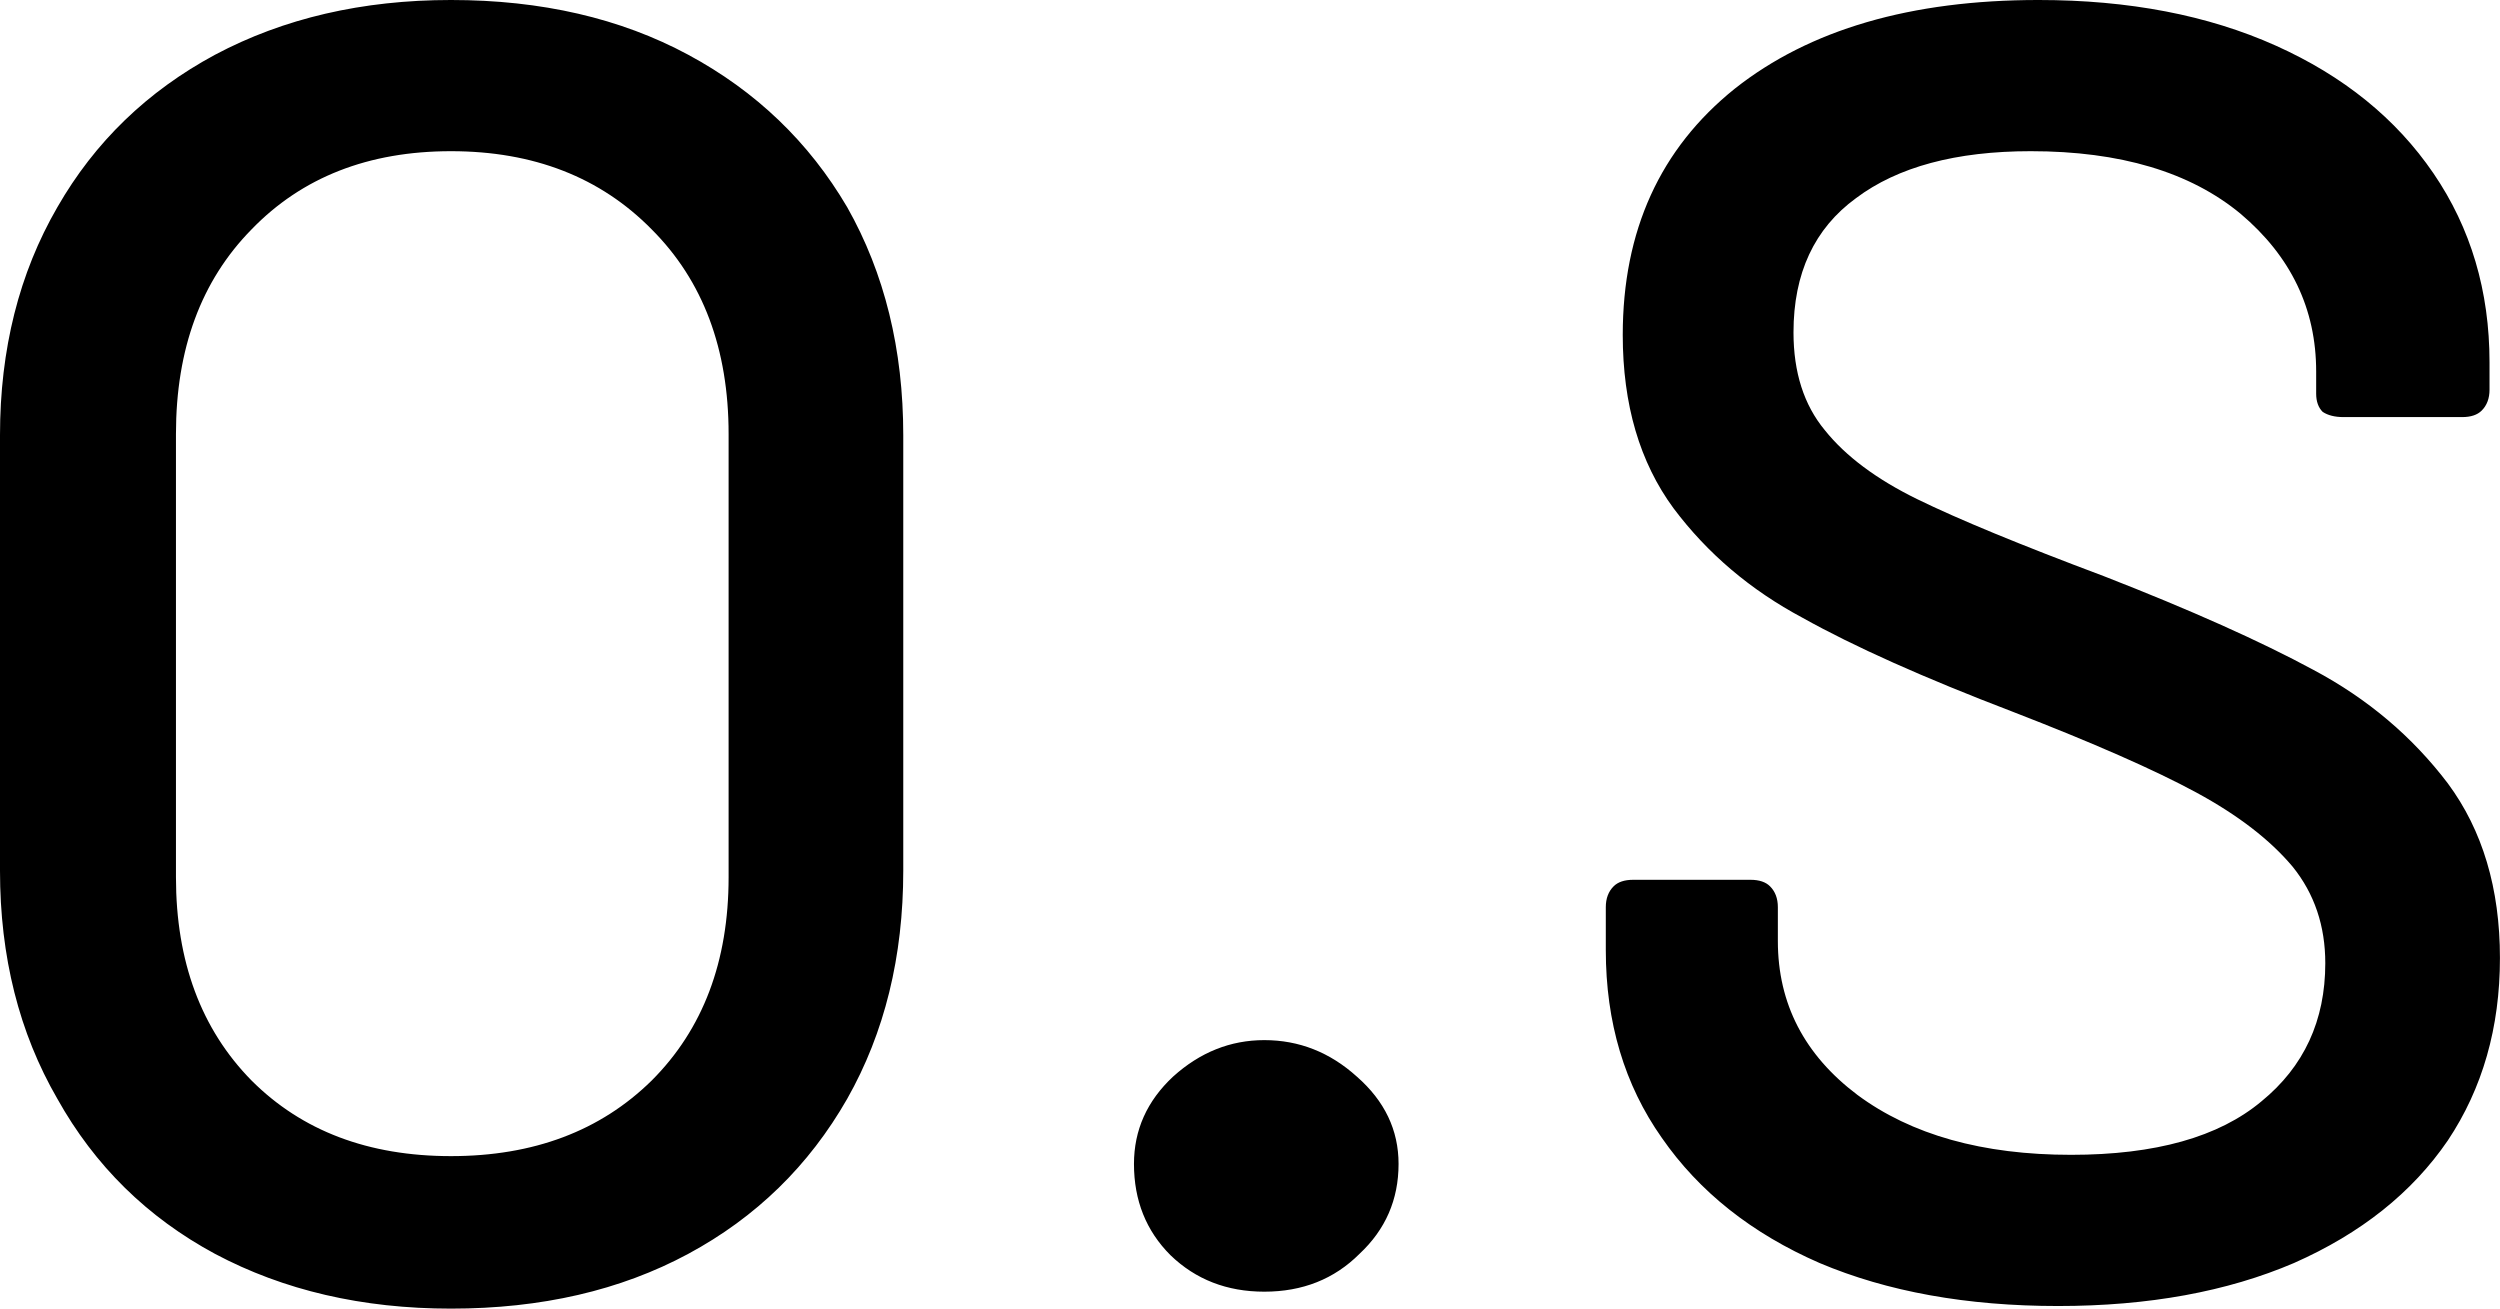 <svg data-v-423bf9ae="" xmlns="http://www.w3.org/2000/svg" viewBox="0 0 114.622 60" class="font"><!----><!----><!----><g data-v-423bf9ae="" id="de831f4a-4d52-4eab-a530-0277bd969759" fill="black" transform="matrix(5.976,0,0,5.976,-5.259,-24.442)"><path d="M4.34 14.13L4.34 14.13Q3.32 14.13 2.53 13.71L2.53 13.71L2.53 13.71Q1.75 13.29 1.32 12.52L1.32 12.52L1.32 12.52Q0.88 11.76 0.88 10.77L0.88 10.77L0.88 7.43L0.88 7.43Q0.88 6.44 1.32 5.68L1.32 5.68L1.32 5.68Q1.75 4.93 2.53 4.51L2.53 4.51L2.53 4.51Q3.32 4.09 4.34 4.09L4.34 4.09L4.34 4.09Q5.38 4.09 6.16 4.51L6.16 4.51L6.16 4.51Q6.94 4.93 7.38 5.68L7.38 5.68L7.38 5.68Q7.81 6.44 7.81 7.43L7.81 7.43L7.81 10.77L7.81 10.77Q7.81 11.76 7.38 12.52L7.38 12.52L7.38 12.52Q6.94 13.29 6.16 13.71L6.16 13.71L6.16 13.71Q5.38 14.13 4.34 14.13L4.34 14.13ZM4.34 12.96L4.34 12.96Q5.29 12.96 5.88 12.38L5.88 12.38L5.88 12.38Q6.47 11.79 6.47 10.82L6.47 10.82L6.47 7.42L6.47 7.42Q6.47 6.44 5.88 5.85L5.88 5.85L5.88 5.85Q5.29 5.25 4.34 5.25L4.34 5.25L4.34 5.25Q3.39 5.25 2.81 5.85L2.81 5.85L2.81 5.85Q2.23 6.44 2.23 7.42L2.23 7.42L2.23 10.82L2.23 10.82Q2.23 11.79 2.81 12.38L2.81 12.38L2.81 12.38Q3.39 12.96 4.34 12.96L4.34 12.96ZM10.58 14L10.58 14Q10.15 14 9.86 13.72L9.86 13.72L9.86 13.72Q9.58 13.44 9.58 13.02L9.58 13.02L9.58 13.02Q9.58 12.63 9.88 12.35L9.88 12.35L9.88 12.35Q10.19 12.07 10.58 12.07L10.58 12.07L10.58 12.07Q10.98 12.07 11.29 12.35L11.29 12.35L11.29 12.35Q11.61 12.63 11.61 13.02L11.61 13.02L11.61 13.02Q11.61 13.43 11.31 13.71L11.31 13.71L11.31 13.71Q11.02 14 10.58 14L10.58 14ZM16.67 14.11L16.67 14.11Q15.62 14.11 14.84 13.78L14.84 13.78L14.84 13.78Q14.06 13.44 13.63 12.82L13.63 12.82L13.63 12.82Q13.20 12.21 13.20 11.38L13.20 11.38L13.20 11.05L13.20 11.05Q13.20 10.95 13.26 10.89L13.26 10.89L13.26 10.89Q13.31 10.84 13.41 10.84L13.41 10.84L14.31 10.84L14.31 10.84Q14.41 10.84 14.46 10.89L14.46 10.89L14.46 10.89Q14.52 10.95 14.52 11.05L14.52 11.05L14.52 11.31L14.52 11.31Q14.52 12.03 15.13 12.49L15.13 12.49L15.13 12.49Q15.75 12.95 16.77 12.95L16.77 12.95L16.77 12.95Q17.74 12.95 18.23 12.54L18.23 12.54L18.23 12.54Q18.72 12.14 18.72 11.48L18.72 11.48L18.72 11.48Q18.72 11.05 18.47 10.74L18.47 10.74L18.47 10.74Q18.21 10.43 17.73 10.17L17.73 10.17L17.73 10.17Q17.25 9.91 16.32 9.55L16.32 9.55L16.32 9.55Q15.30 9.16 14.71 8.83L14.71 8.83L14.71 8.83Q14.11 8.51 13.72 7.99L13.72 7.99L13.72 7.99Q13.33 7.46 13.33 6.66L13.33 6.66L13.33 6.66Q13.33 5.46 14.19 4.77L14.19 4.77L14.19 4.77Q15.05 4.09 16.52 4.09L16.52 4.09L16.52 4.09Q17.56 4.09 18.34 4.44L18.34 4.44L18.34 4.44Q19.12 4.79 19.55 5.42L19.55 5.42L19.55 5.42Q19.98 6.05 19.98 6.87L19.98 6.87L19.98 7.08L19.98 7.08Q19.98 7.18 19.92 7.24L19.92 7.24L19.92 7.24Q19.87 7.29 19.77 7.29L19.77 7.29L18.86 7.29L18.86 7.29Q18.76 7.29 18.70 7.25L18.70 7.25L18.70 7.25Q18.65 7.20 18.65 7.11L18.65 7.11L18.65 6.94L18.65 6.94Q18.65 6.22 18.07 5.73L18.07 5.73L18.07 5.73Q17.49 5.25 16.46 5.25L16.46 5.25L16.46 5.25Q15.60 5.25 15.12 5.61L15.12 5.61L15.12 5.61Q14.64 5.96 14.64 6.64L14.64 6.64L14.64 6.64Q14.64 7.10 14.88 7.39L14.88 7.39L14.88 7.39Q15.12 7.69 15.59 7.92L15.59 7.92L15.59 7.92Q16.06 8.15 17.02 8.51L17.02 8.51L17.02 8.51Q18.02 8.90 18.63 9.23L18.63 9.23L18.63 9.23Q19.25 9.56 19.66 10.10L19.66 10.10L19.66 10.10Q20.06 10.64 20.06 11.44L20.06 11.44L20.06 11.44Q20.06 12.24 19.66 12.84L19.66 12.84L19.66 12.84Q19.25 13.44 18.48 13.78L18.48 13.78L18.48 13.78Q17.71 14.11 16.67 14.11L16.67 14.11Z"></path></g><!----><!----></svg>